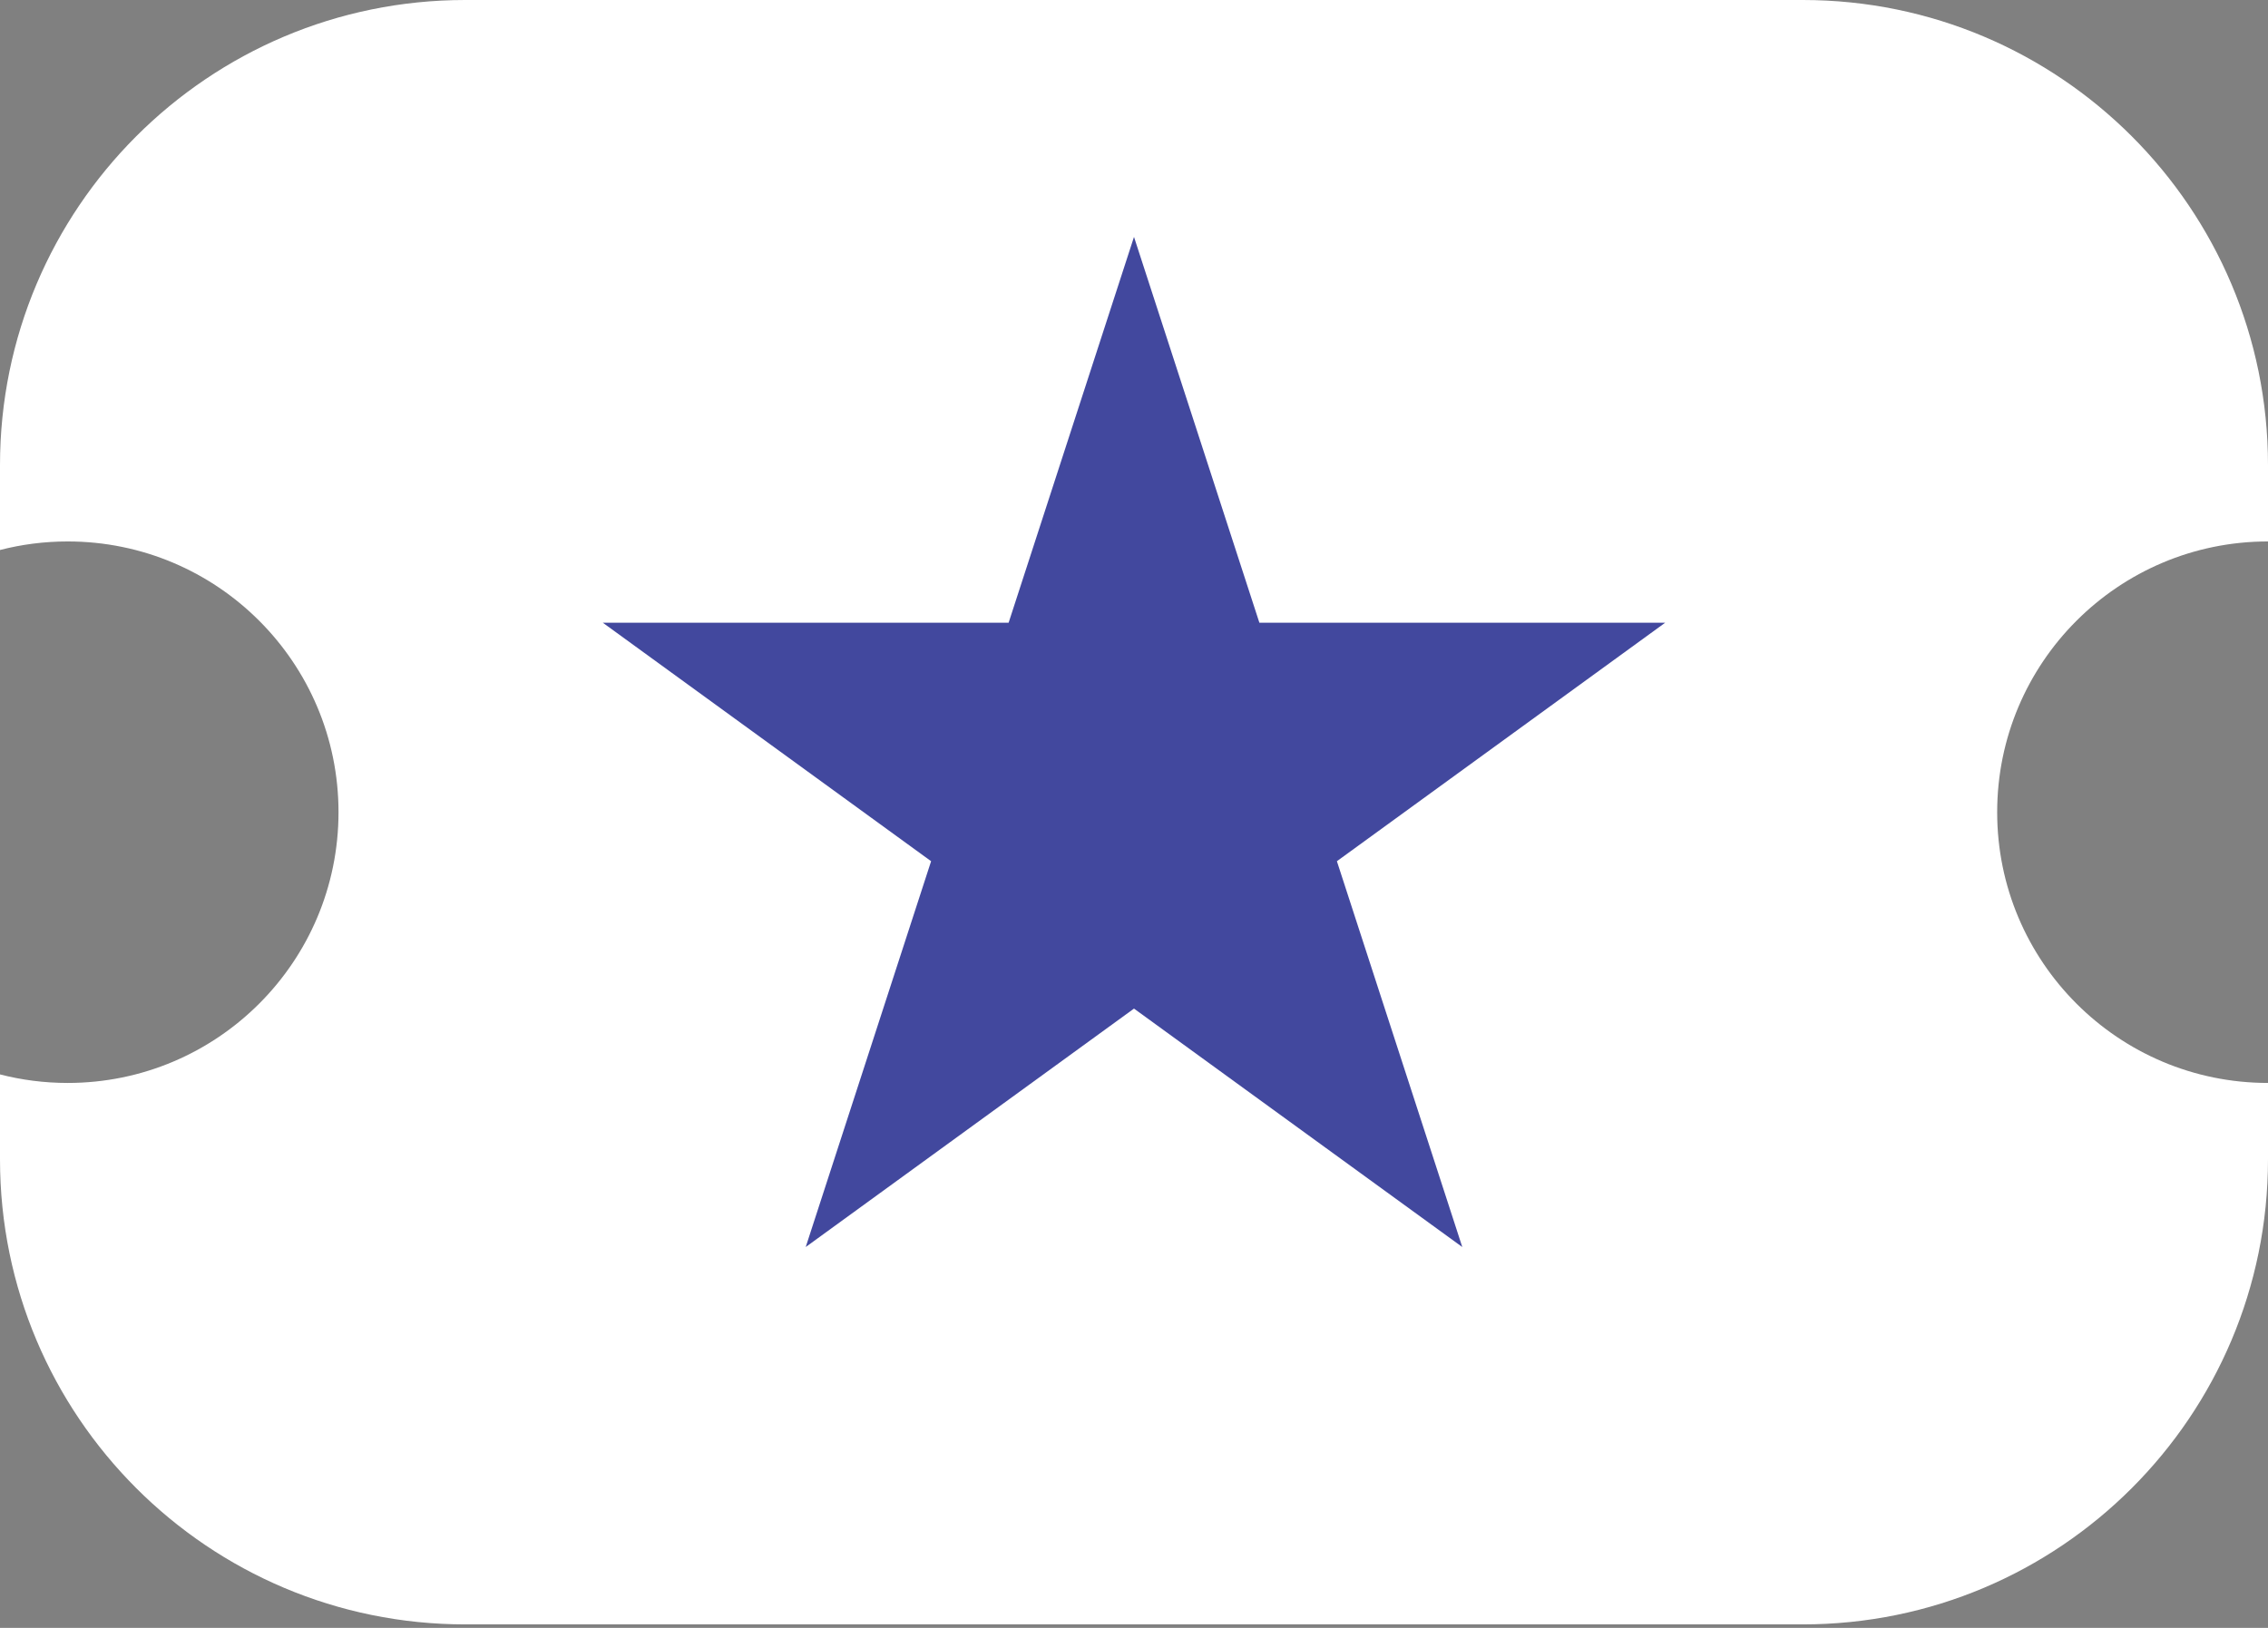 <svg width="39" height="28" viewBox="0 0 39 28" fill="none" xmlns="http://www.w3.org/2000/svg">
<rect x="0" y="0" width="39" height="28" fill="#808080" stroke="none"/>
<path fill-rule="evenodd" clip-rule="evenodd" d="M0 8C0 3.582 3.582 0 8 0H31C35.418 0 39 3.582 39 8L39 9.313C36.428 9.313 34.343 11.398 34.343 13.97C34.343 16.542 36.428 18.627 39 18.627L39 19.94C39 24.359 35.418 27.94 31 27.94H8C3.582 27.94 0 24.359 0 19.94V18.48C0.372 18.576 0.762 18.627 1.164 18.627C3.736 18.627 5.821 16.542 5.821 13.97C5.821 11.398 3.736 9.313 1.164 9.313C0.762 9.313 0.372 9.364 0 9.46V8Z" fill="white"/>
<path d="M19.5 4.075L21.656 10.711L28.634 10.711L22.989 14.813L25.145 21.449L19.5 17.348L13.855 21.449L16.011 14.813L10.366 10.711L17.344 10.711L19.5 4.075Z" fill="#42489E"/>
</svg>
